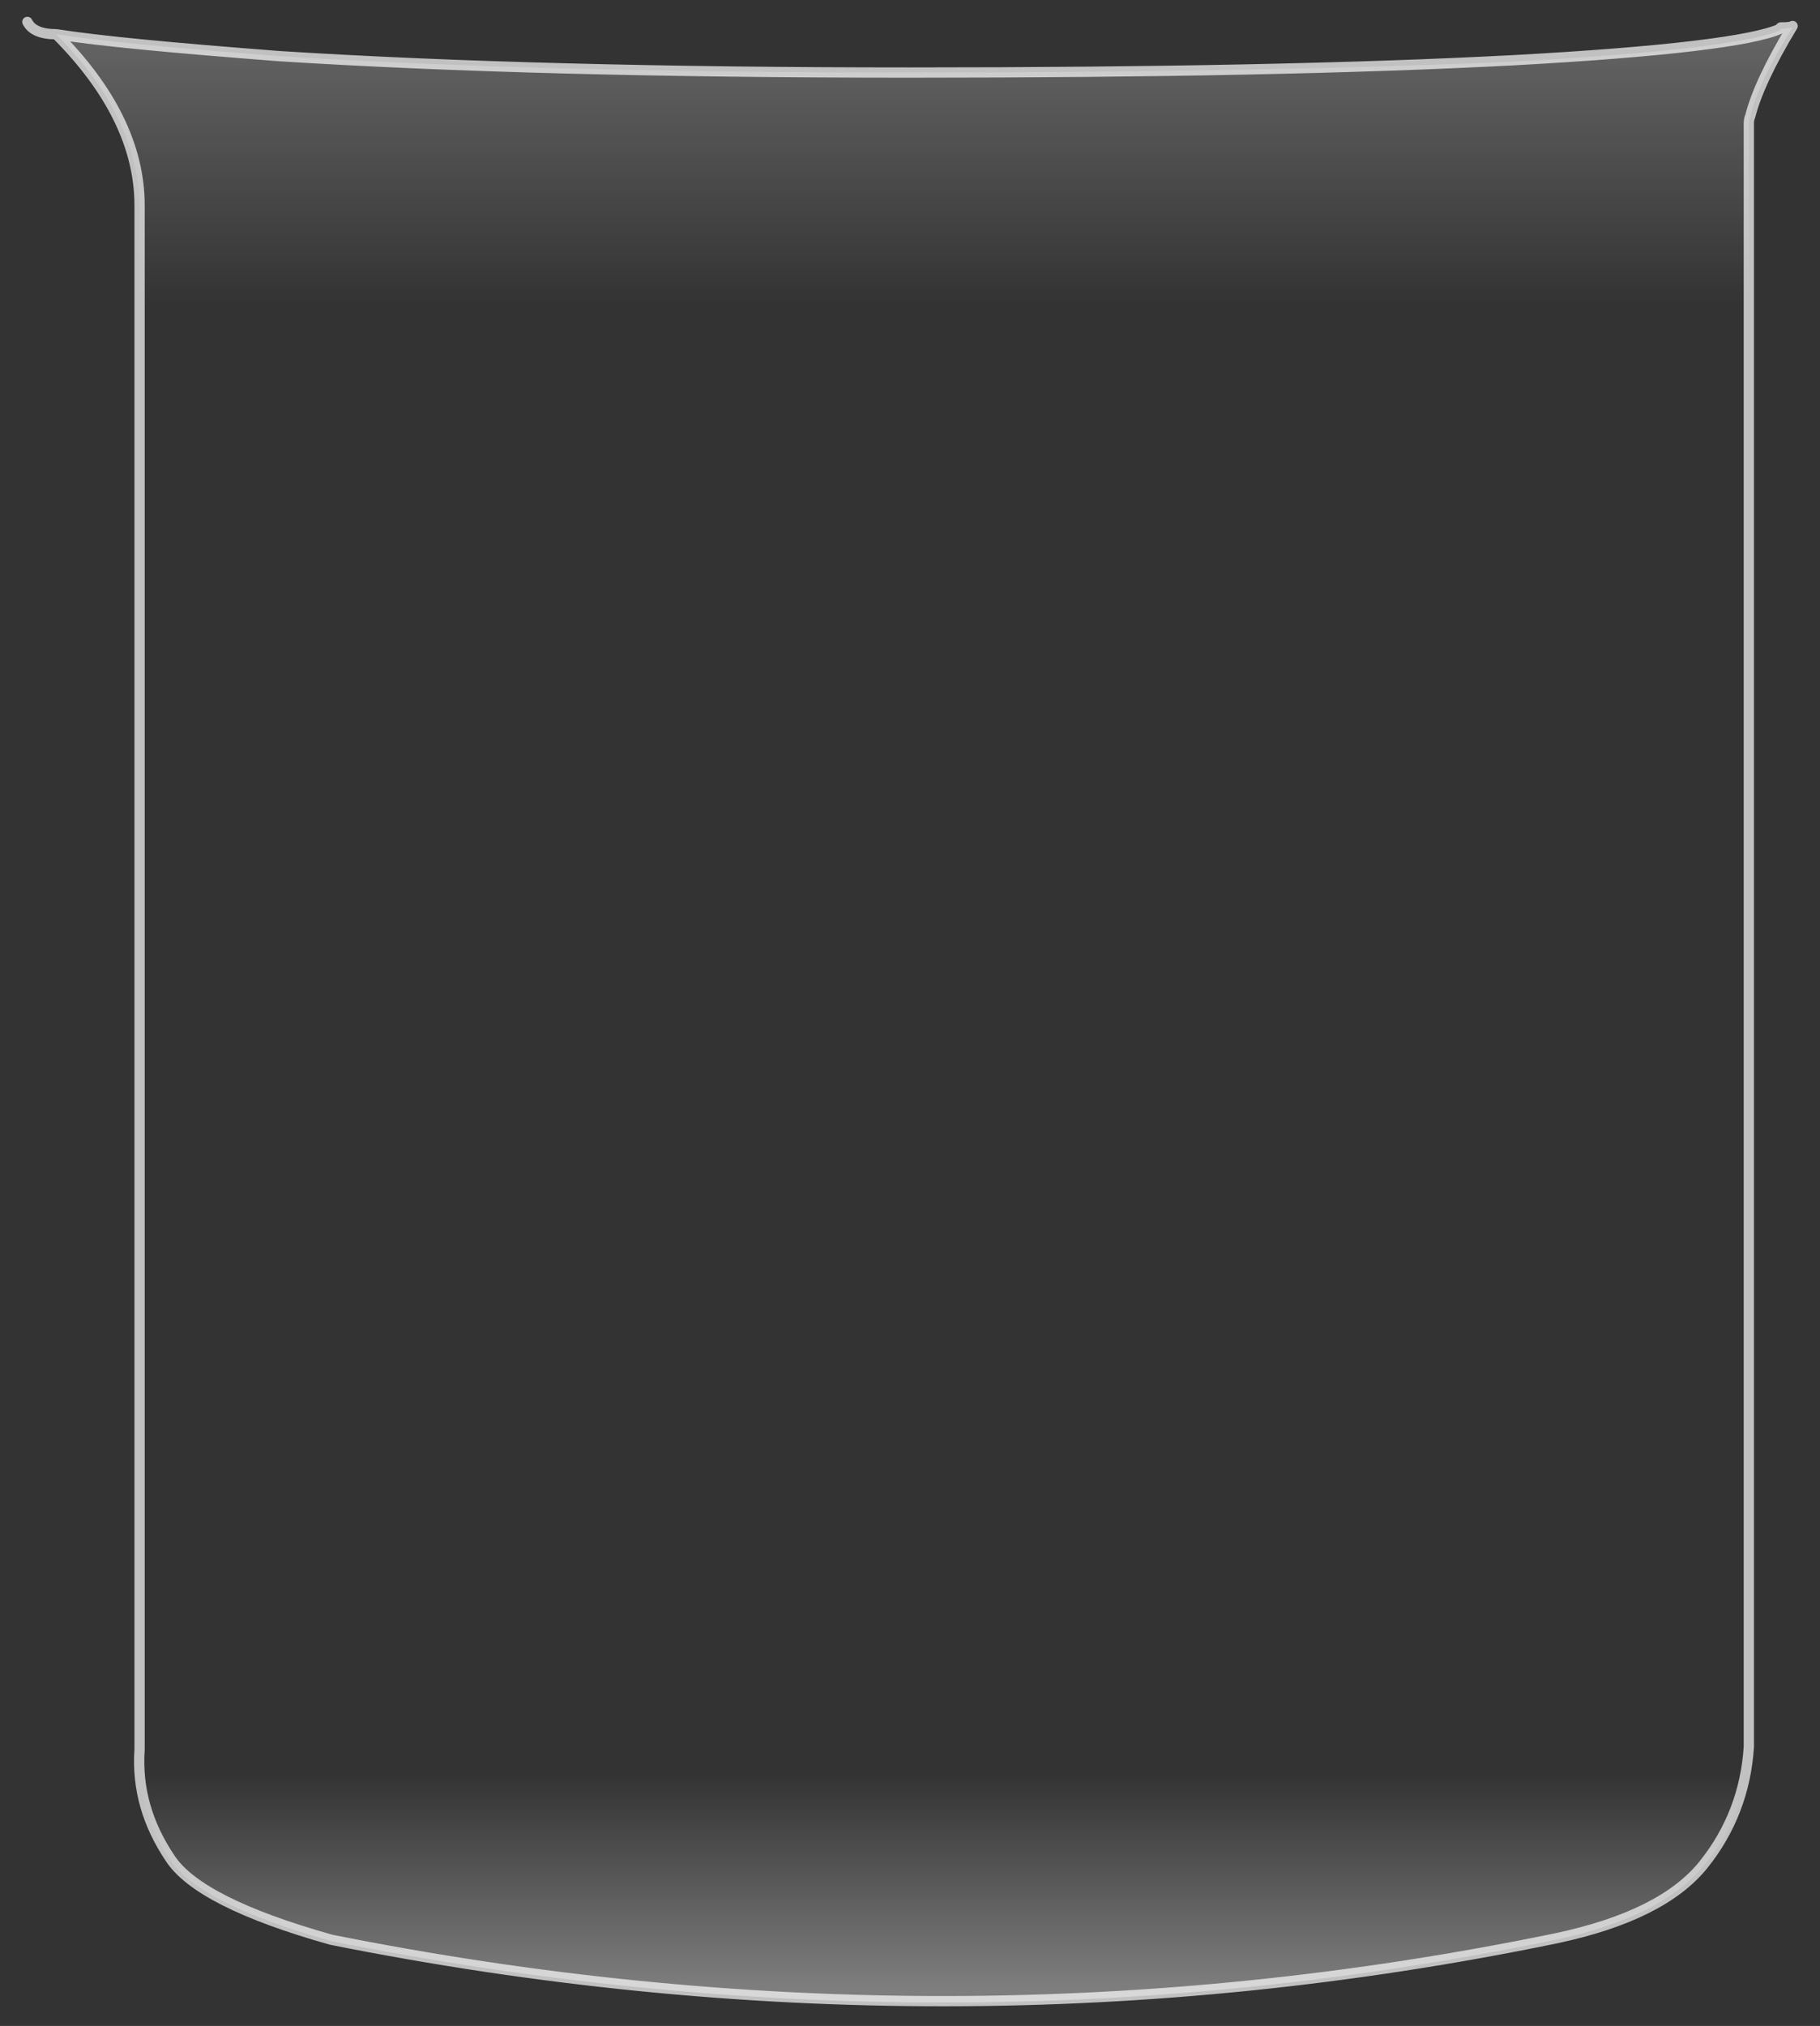 <?xml version="1.0" encoding="utf-8"?>
<!-- Generator: Adobe Illustrator 16.0.0, SVG Export Plug-In . SVG Version: 6.00 Build 0)  -->
<!DOCTYPE svg PUBLIC "-//W3C//DTD SVG 1.1//EN" "http://www.w3.org/Graphics/SVG/1.1/DTD/svg11.dtd">
<svg version="1.1" id="Layer_1" xmlns="http://www.w3.org/2000/svg" xmlns:xlink="http://www.w3.org/1999/xlink" x="0px" y="0px"
	 width="133px" height="148px" viewBox="0 0 133 148" enable-background="new 0 0 133 148" xml:space="preserve">
<rect x="0" y="0" width="133" height="148" fill="#333333" stroke="none"/>
<g>
	<linearGradient id="SVGID_1_" gradientUnits="userSpaceOnUse" x1="67.575" y1="2.763" x2="67.575" y2="145.338">
		<stop  offset="0" style="stop-color:#FFFFFF;stop-opacity:0.239"/>
		<stop  offset="0.137" style="stop-color:#FFFFFF;stop-opacity:0"/>
		<stop  offset="0.89" style="stop-color:#FFFFFF;stop-opacity:0"/>
		<stop  offset="1" style="stop-color:#FFFFFF;stop-opacity:0.369"/>
	</linearGradient>
	<path fill-rule="evenodd" clip-rule="evenodd" fill="url(#SVGID_1_)" d="M127.9,8.5c-0.1,0.2-0.1,0.4-0.1,0.6v118.6
		c-0.1,3.3-1.2,6.1-3.3,8.6s-5.6,4.3-10.8,5.4c-29.6,6.1-59.5,6.1-89.5,0.1c-6.4-1.8-10.4-3.8-11.8-6c-1.6-2.3-2.3-5-2.2-7.9V15
		c-0.1-4.3-2.1-8.5-6.1-12.5C7.3,3,12.6,3.5,20.4,4.1C33,4.9,48.4,5.3,66.5,5.3c18,0,32.7-0.3,44.1-0.8c11-0.6,17.5-1.4,19.5-2.3
		c0-0.1,0-0.1,0.1-0.1c0.4,0,0.6-0.1,0.8-0.1C129.3,4.7,128.3,6.9,127.9,8.5z"/>
	
		<path fill-rule="evenodd" clip-rule="evenodd" fill="none" stroke="#FFFFFF" stroke-width="0.75" stroke-linecap="round" stroke-linejoin="round" stroke-miterlimit="3" stroke-opacity="0.694" d="
		M127.9,8.5c0.4-1.6,1.4-3.8,3.1-6.6c-0.2,0.1-0.5,0.1-0.8,0.1c-0.1,0-0.1,0-0.1,0.1c-2,0.9-8.5,1.7-19.5,2.3
		C99.2,5,84.5,5.3,66.5,5.3C48.4,5.3,33,4.9,20.4,4.1C12.6,3.5,7.3,3,4.1,2.5c4,4,6.1,8.2,6.1,12.5v112.8c-0.2,2.9,0.6,5.5,2.2,7.9
		c1.4,2.2,5.4,4.2,11.8,6c30,6,59.9,6,89.5-0.1c5.2-1.1,8.8-2.9,10.8-5.4s3.1-5.4,3.3-8.6V9.1C127.8,8.9,127.8,8.7,127.9,8.5z
		 M4.1,2.5C3,2.5,2.3,2.2,2,1.6"/>
</g>
</svg>
